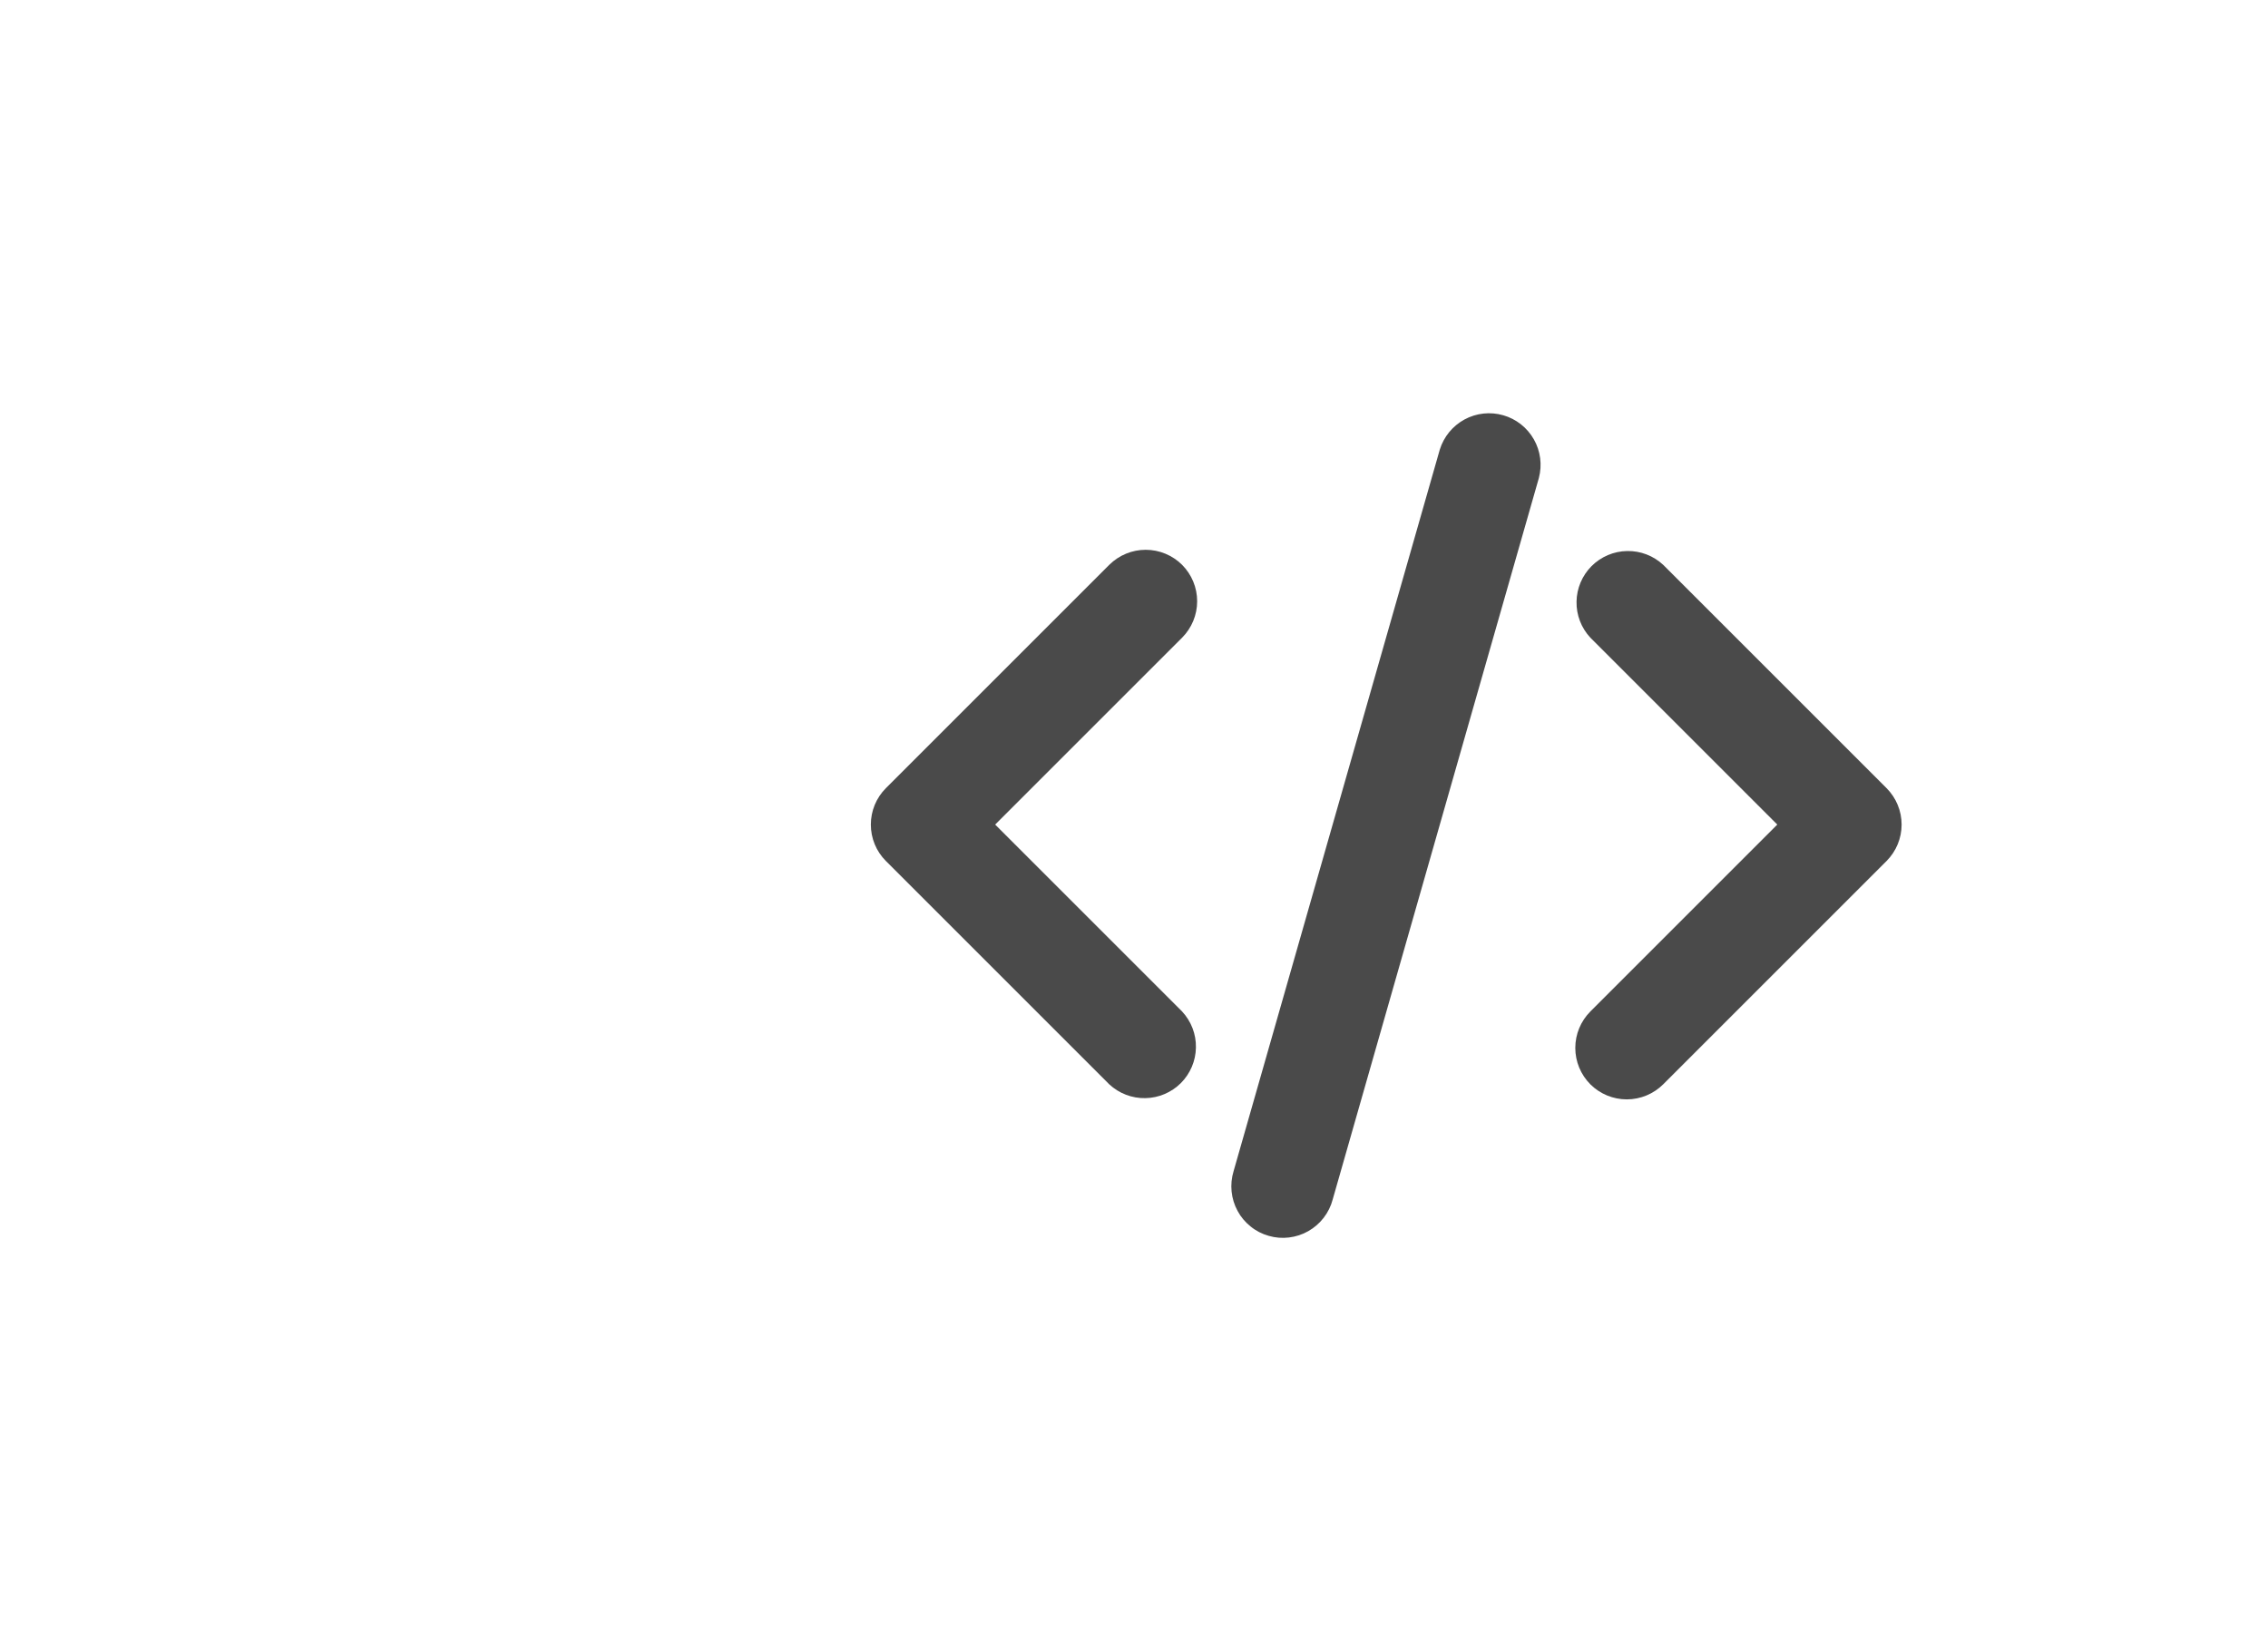 <svg width="33" height="24" viewBox="0 0 33 24" fill="none" xmlns="http://www.w3.org/2000/svg">
<path d="M22.391 6.956C22.441 6.766 22.415 6.564 22.318 6.394C22.221 6.223 22.061 6.097 21.872 6.043C21.683 5.989 21.481 6.011 21.308 6.105C21.136 6.199 21.007 6.356 20.949 6.544L17.949 17.044C17.92 17.139 17.91 17.24 17.92 17.339C17.93 17.438 17.959 17.534 18.007 17.622C18.054 17.71 18.119 17.787 18.197 17.849C18.274 17.912 18.364 17.958 18.46 17.985C18.556 18.013 18.656 18.021 18.755 18.009C18.854 17.997 18.95 17.966 19.037 17.916C19.123 17.867 19.199 17.801 19.26 17.722C19.321 17.643 19.366 17.552 19.391 17.456L22.391 6.956Z" fill="#4A4A4A"/>
<path d="M17.2 8.22C17.34 8.361 17.419 8.551 17.419 8.75C17.419 8.949 17.34 9.139 17.2 9.28L14.48 12L17.2 14.72C17.332 14.862 17.405 15.05 17.401 15.245C17.398 15.439 17.319 15.624 17.182 15.762C17.044 15.899 16.859 15.978 16.665 15.981C16.47 15.985 16.282 15.912 16.14 15.78L12.89 12.53C12.749 12.389 12.671 12.199 12.671 12C12.671 11.801 12.749 11.611 12.89 11.47L16.14 8.22C16.281 8.08 16.471 8.001 16.67 8.001C16.869 8.001 17.059 8.08 17.2 8.22Z" fill="#4A4A4A"/>
<path d="M23.14 15.78C23 15.639 22.921 15.449 22.921 15.25C22.921 15.051 23 14.861 23.14 14.72L25.86 12L23.14 9.28C23.008 9.138 22.935 8.95 22.939 8.755C22.942 8.561 23.021 8.376 23.158 8.238C23.296 8.101 23.481 8.022 23.675 8.019C23.87 8.015 24.058 8.088 24.2 8.22L27.45 11.47C27.59 11.611 27.669 11.801 27.669 12C27.669 12.199 27.59 12.389 27.45 12.53L24.2 15.78C24.059 15.92 23.869 15.999 23.67 15.999C23.471 15.999 23.281 15.92 23.14 15.78Z" fill="#4A4A4A"/>
</svg>
